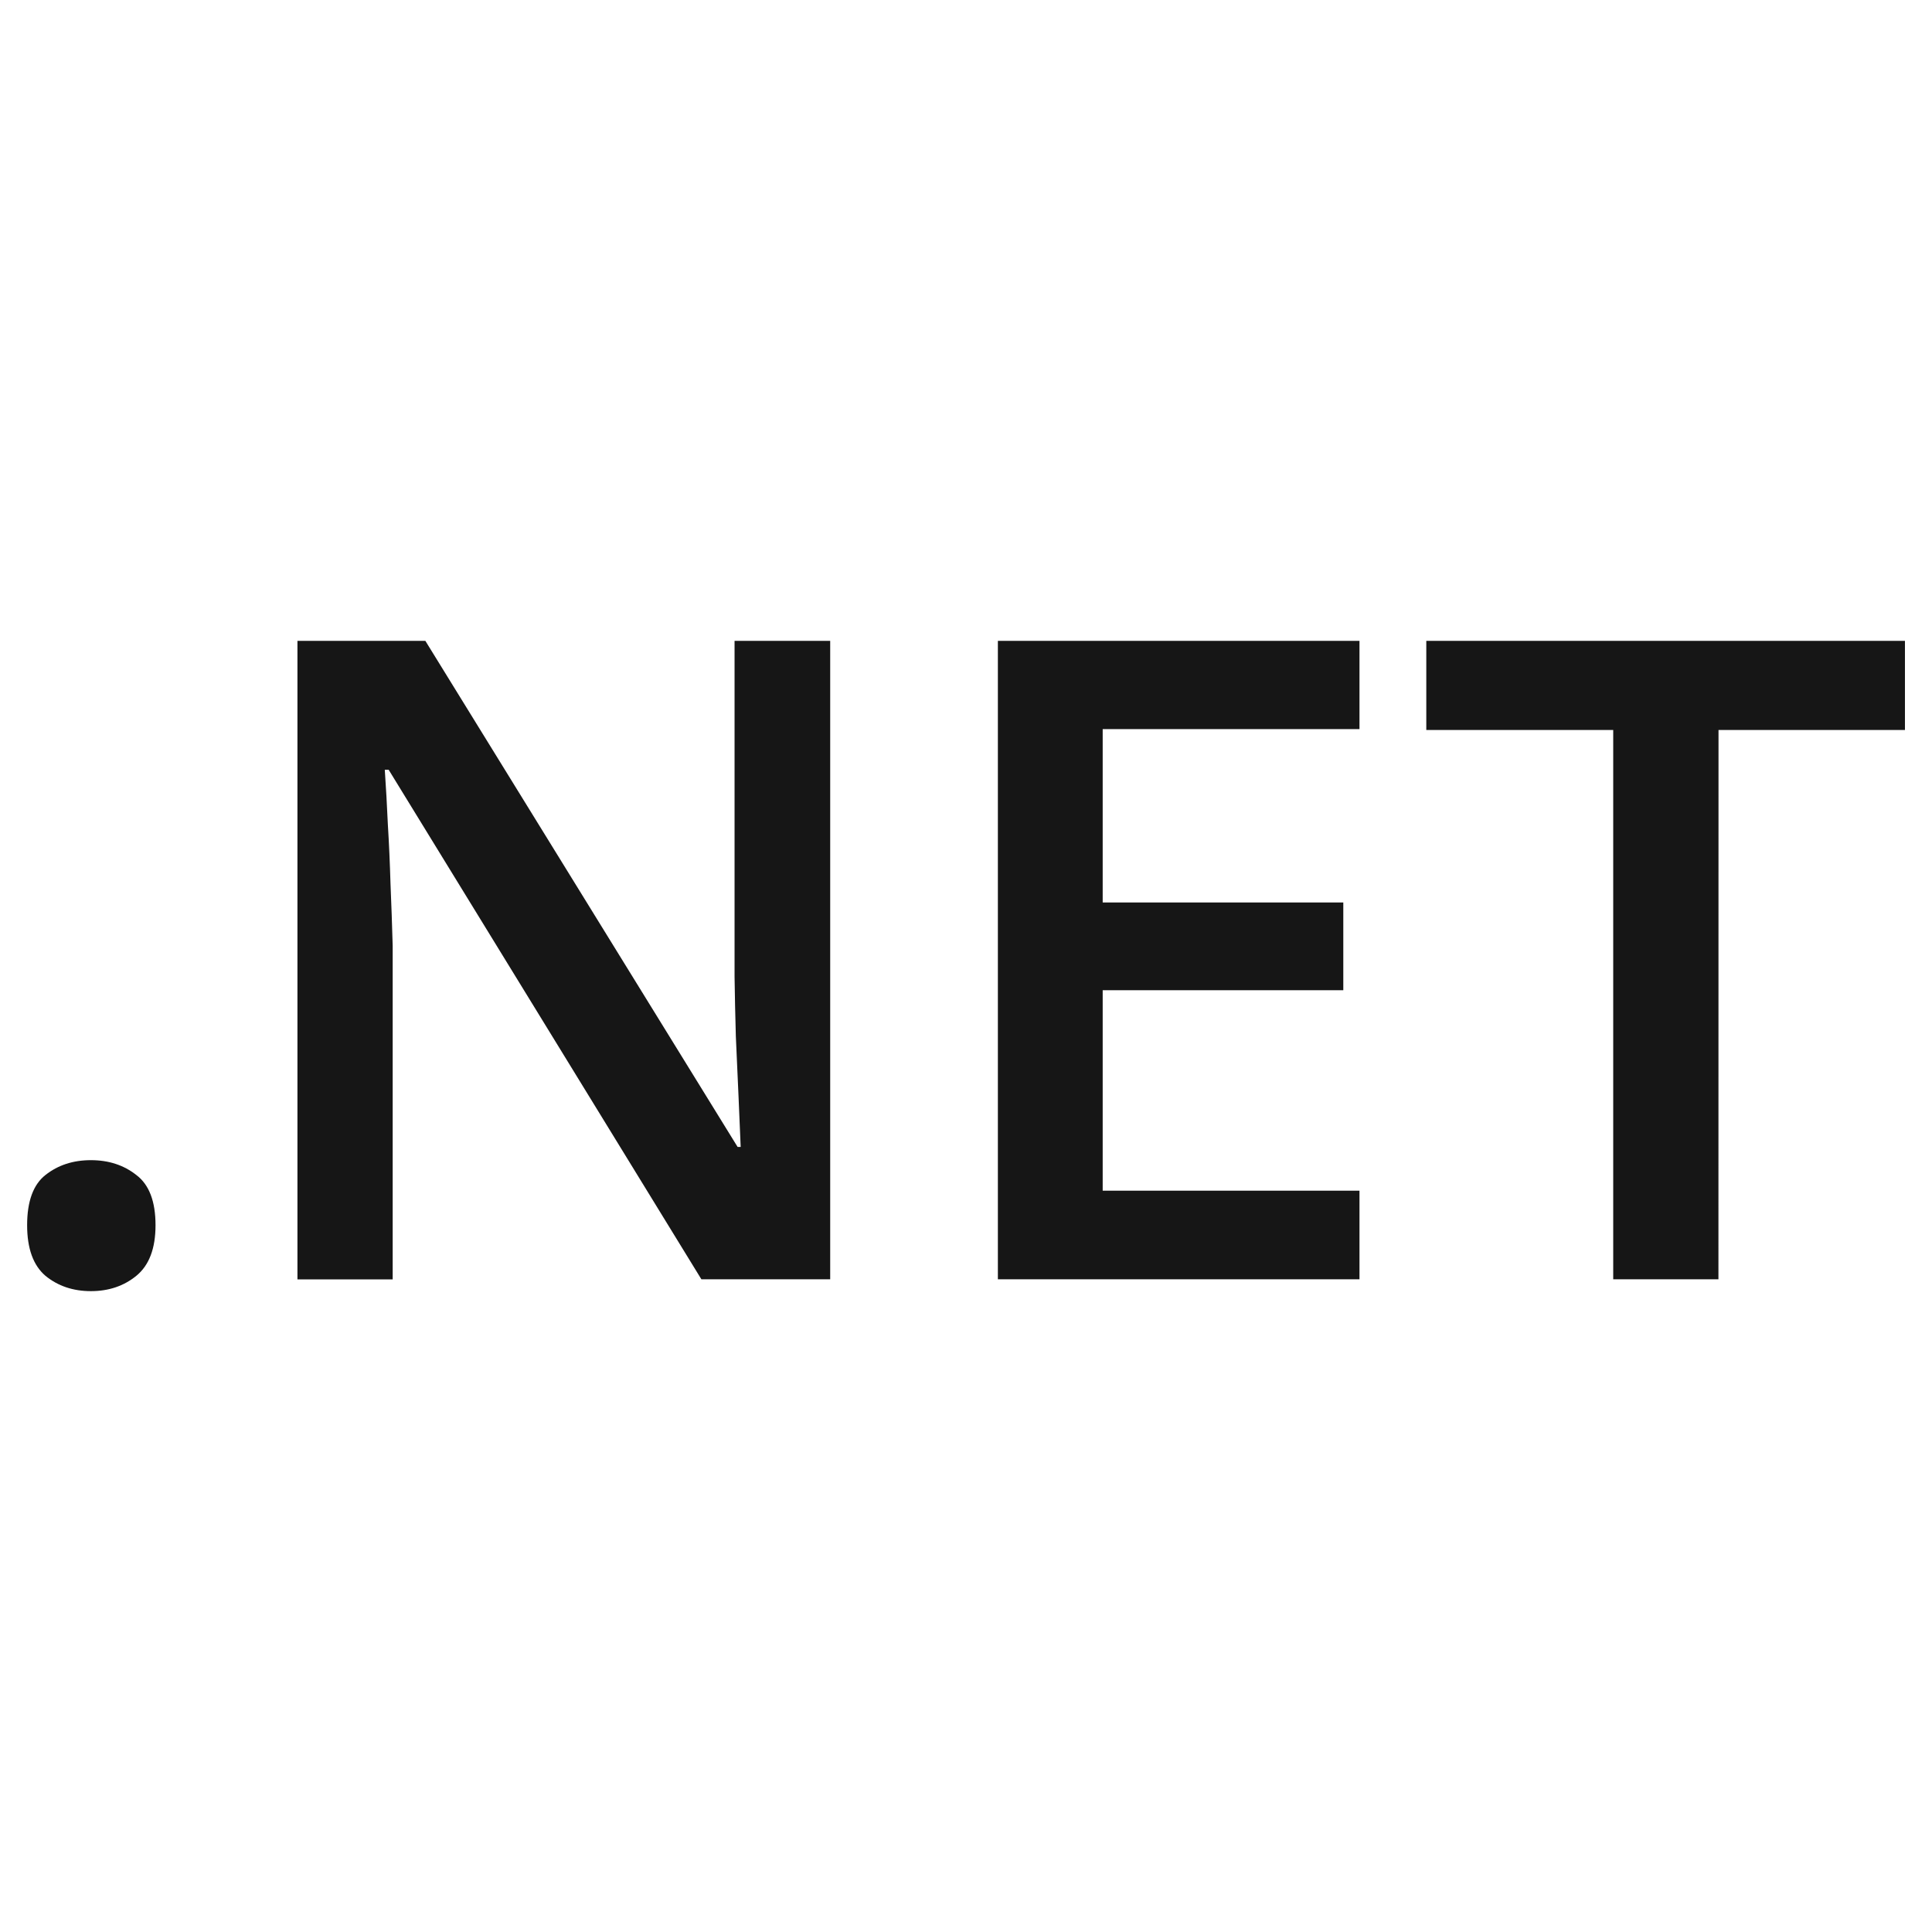 <?xml version="1.0" encoding="UTF-8" standalone="no"?>
<svg
   viewBox="0 0 24 24"
   version="1.1"
   id="svg1"
   xmlns="http://www.w3.org/2000/svg"
   xmlns:svg="http://www.w3.org/2000/svg">
  <defs
     id="defs1" />
  <path
     d="m 0.337,15.22 q 0,-0.445 0.228,-0.624 0.233,-0.184 0.564,-0.184 0.331,0 0.564,0.184 0.239,0.179 0.239,0.624 0,0.434 -0.239,0.629 -0.233,0.19 -0.564,0.19 -0.331,0 -0.564,-0.19 Q 0.337,15.654 0.337,15.22 Z M 10.313,15.892 H 8.713 L 4.828,9.562 H 4.78 q 0.022,0.32 0.038,0.678 0.022,0.358 0.033,0.738 0.016,0.38 0.027,0.77 v 4.145 H 3.695 V 7.961 h 1.589 l 3.879,6.287 h 0.038 q -0.011,-0.277 -0.027,-0.635 -0.016,-0.358 -0.033,-0.738 -0.011,-0.385 -0.016,-0.743 V 7.961 H 10.313 Z m 6.575,0 H 12.396 V 7.961 h 4.492 v 1.096 h -3.19 v 2.154 h 2.989 v 1.09 h -2.989 v 2.49 h 3.19 z m 4.459,0 h -1.307 V 9.068 H 17.718 V 7.961 h 5.946 v 1.107 h -2.316 z"
     id="text1"
     style="font-weight:600;font-size:11.11px;font-family:'Open Sans';-inkscape-font-specification:'Open Sans Semi-Bold';fill-opacity:0.913;stroke:#ff0000;stroke-width:0"
     aria-label=".NET" />
</svg>
